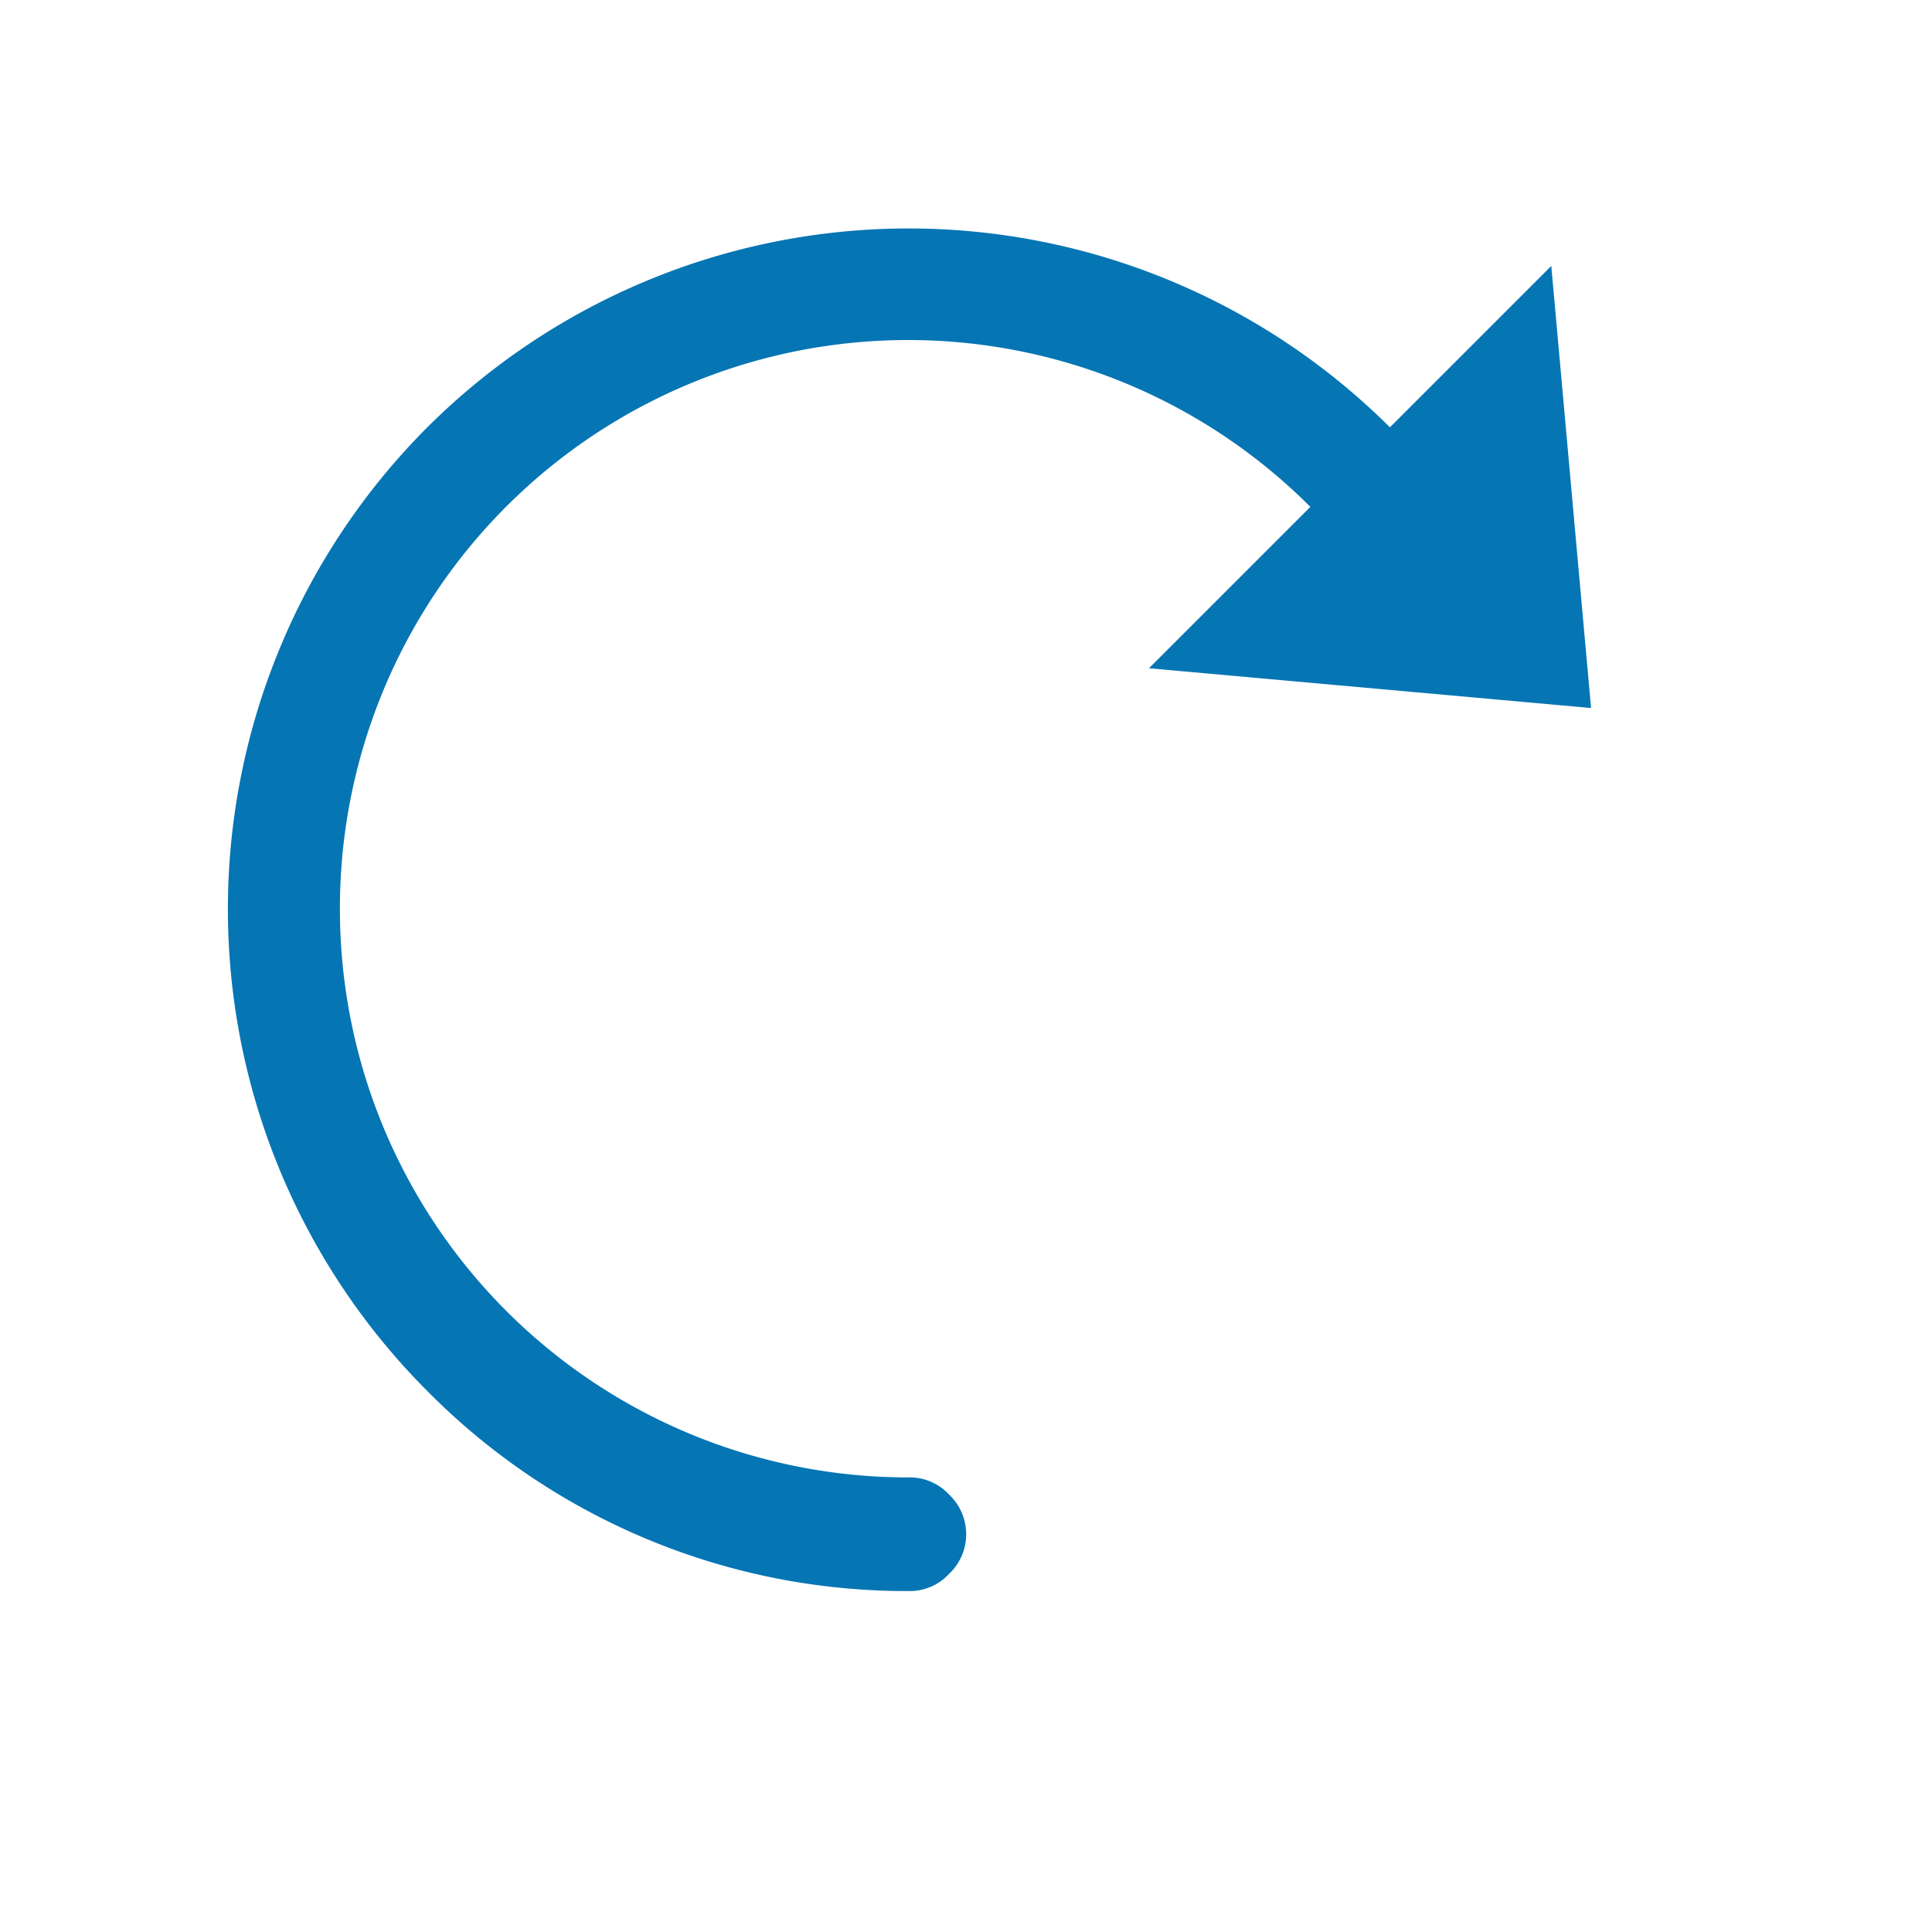 <svg xmlns="http://www.w3.org/2000/svg" width="17" height="17"><path d="M3.76 12.24A5.93 5.93 0 0 0 8 14a.47.47 0 0 0 .35-.15.48.48 0 0 0 0-.7A.47.47 0 0 0 8 13a5 5 0 0 1-5.009-5 5 5 0 0 1 8.539-3.54l-1.42 1.42 3.89.35-.35-3.89-1.42 1.42a6 6 0 0 0-8.47 0 6 6 0 0 0 0 8.48z" fill="#0675b4"/></svg>